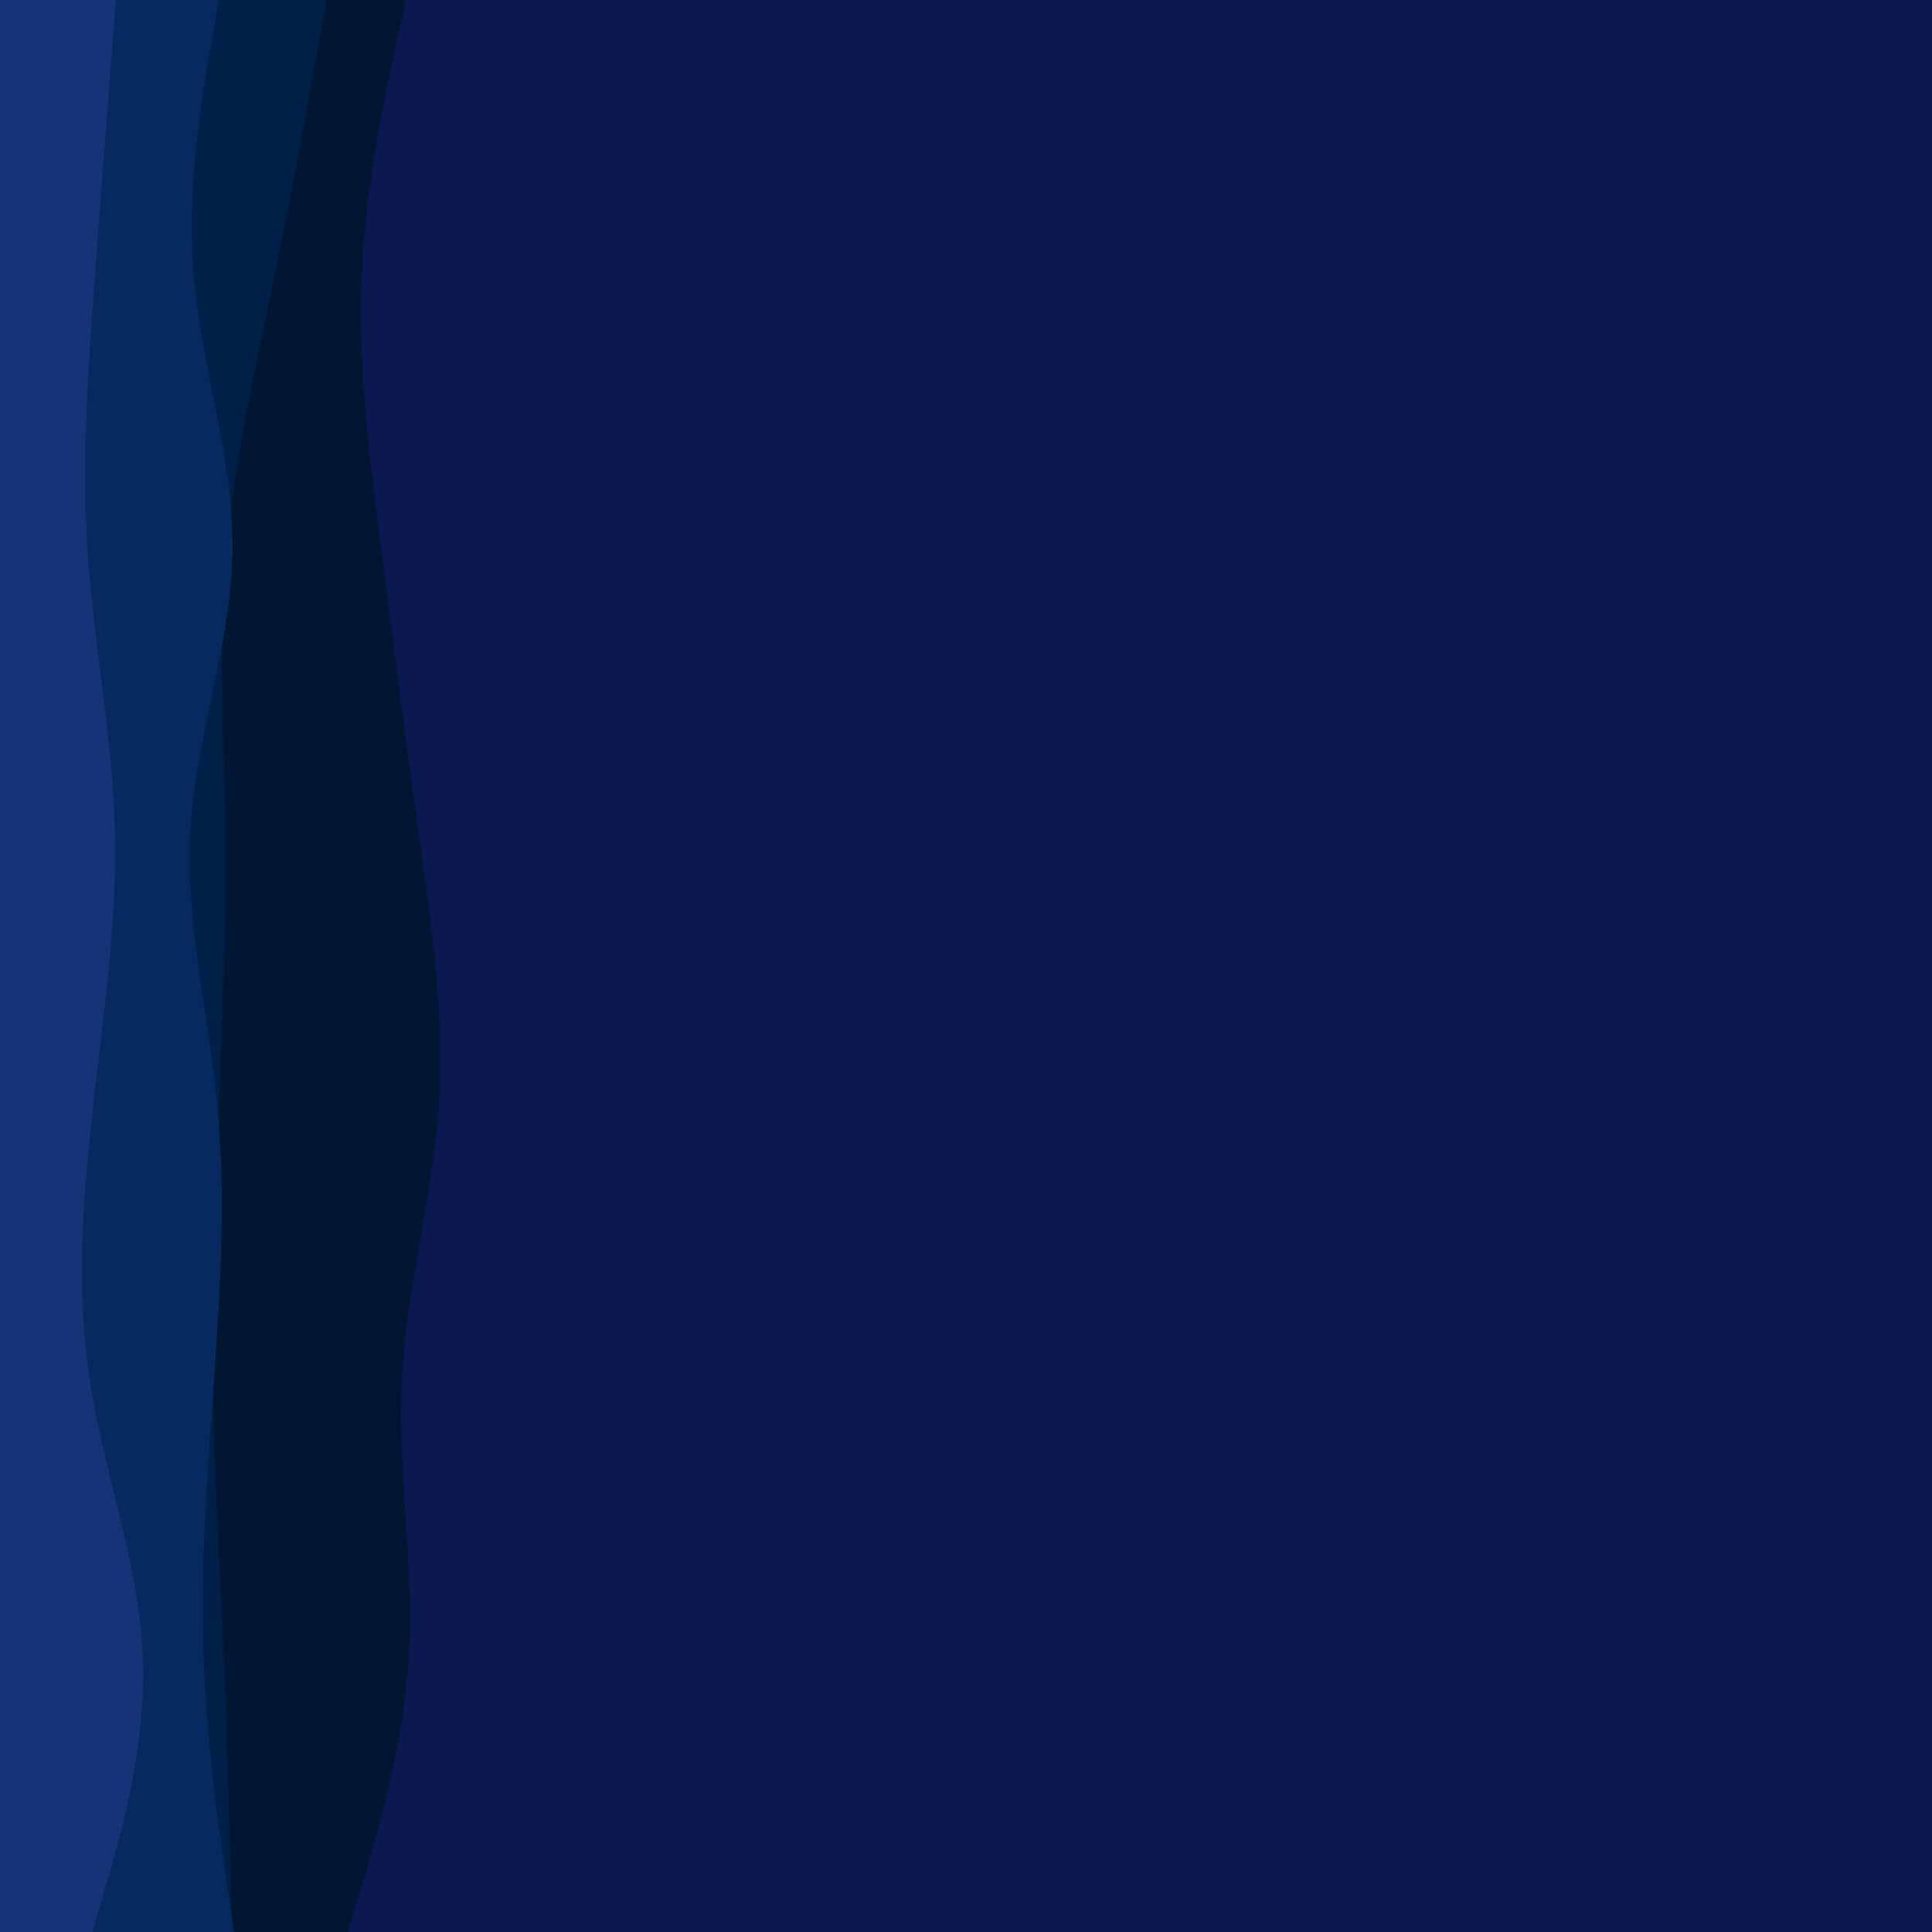 <svg id="visual" viewBox="0 0 900 900" width="900" height="900" xmlns="http://www.w3.org/2000/svg" xmlns:xlink="http://www.w3.org/1999/xlink" version="1.1"><rect x="0" y="0" width="900" height="900" fill="#0c1850"></rect><path d="M189 0L184.3 21.5C179.7 43 170.3 86 168.5 128.8C166.7 171.7 172.3 214.3 177.8 257.2C183.3 300 188.7 343 194.7 385.8C200.7 428.7 207.3 471.3 204.5 514.2C201.7 557 189.3 600 187.2 642.8C185 685.7 193 728.3 190.5 771.2C188 814 175 857 168.5 878.5L162 900L0 900L0 878.5C0 857 0 814 0 771.2C0 728.3 0 685.7 0 642.8C0 600 0 557 0 514.2C0 471.3 0 428.7 0 385.8C0 343 0 300 0 257.2C0 214.3 0 171.7 0 128.8C0 86 0 43 0 21.5L0 0Z" fill="#001633"></path><path d="M152 0L148.2 21.5C144.3 43 136.7 86 127.8 128.8C119 171.7 109 214.3 105.3 257.2C101.7 300 104.3 343 104.8 385.8C105.3 428.7 103.7 471.3 102 514.2C100.3 557 98.7 600 99.2 642.8C99.7 685.7 102.3 728.3 104.2 771.2C106 814 107 857 107.5 878.5L108 900L0 900L0 878.5C0 857 0 814 0 771.2C0 728.3 0 685.7 0 642.8C0 600 0 557 0 514.2C0 471.3 0 428.7 0 385.8C0 343 0 300 0 257.2C0 214.3 0 171.7 0 128.8C0 86 0 43 0 21.5L0 0Z" fill="#002049"></path><path d="M102 0L98.2 21.5C94.3 43 86.7 86 90.3 128.8C94 171.7 109 214.3 108.3 257.2C107.7 300 91.3 343 88.7 385.8C86 428.7 97 471.3 101.2 514.2C105.3 557 102.7 600 99.7 642.8C96.7 685.7 93.3 728.3 94.8 771.2C96.3 814 102.7 857 105.8 878.5L109 900L0 900L0 878.5C0 857 0 814 0 771.2C0 728.3 0 685.7 0 642.8C0 600 0 557 0 514.2C0 471.3 0 428.7 0 385.8C0 343 0 300 0 257.2C0 214.3 0 171.7 0 128.8C0 86 0 43 0 21.5L0 0Z" fill="#062a5f"></path><path d="M54 0L52.3 21.5C50.7 43 47.3 86 44.2 128.8C41 171.7 38 214.3 40.8 257.2C43.7 300 52.3 343 53.5 385.8C54.7 428.7 48.3 471.3 43.5 514.2C38.7 557 35.3 600 41.8 642.8C48.3 685.7 64.7 728.3 66.5 771.2C68.3 814 55.7 857 49.3 878.5L43 900L0 900L0 878.5C0 857 0 814 0 771.2C0 728.3 0 685.7 0 642.8C0 600 0 557 0 514.2C0 471.3 0 428.7 0 385.8C0 343 0 300 0 257.2C0 214.3 0 171.7 0 128.8C0 86 0 43 0 21.5L0 0Z" fill="#153376"></path></svg>